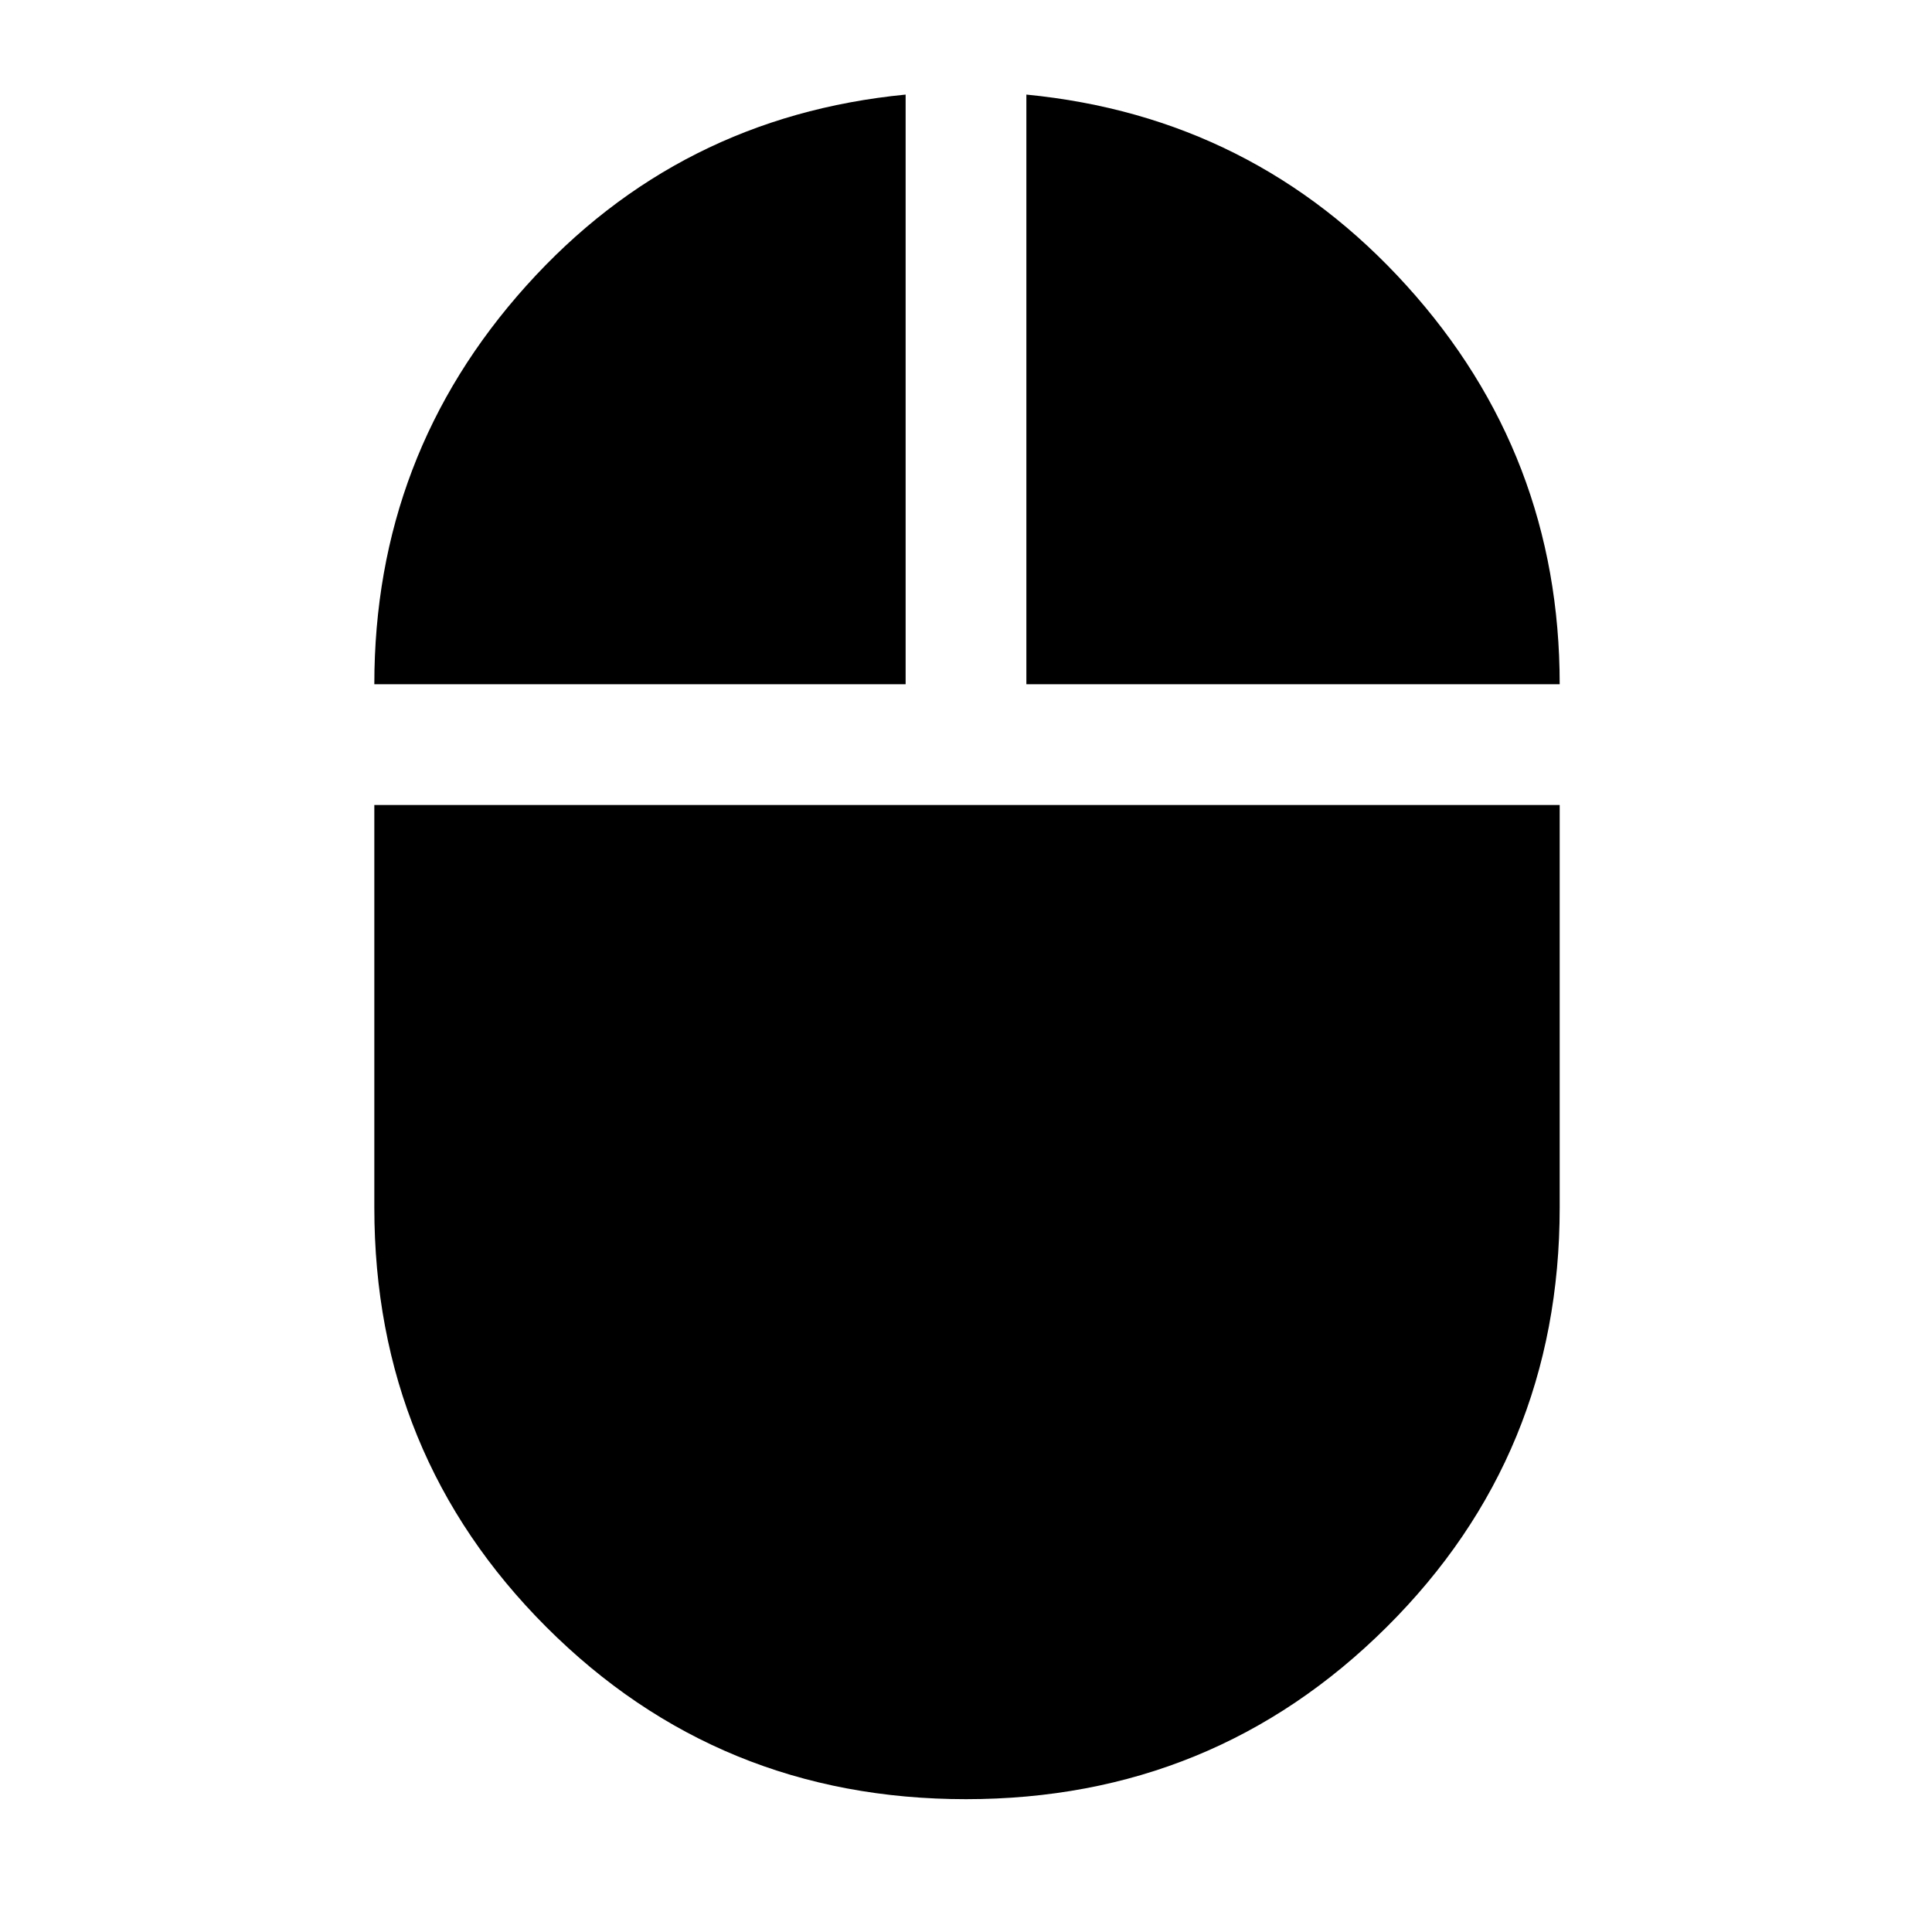 <svg xmlns="http://www.w3.org/2000/svg" width="48" height="48" viewBox="0 0 48 48"><path d="M24 44.7q-6.15 0-10.425-4.275T9.3 30V20h29.45v10q0 6.15-4.3 10.425T24 44.7ZM9.3 17q0-5.7 3.775-9.9T22.5 2.35V17Zm16.2 0V2.35q5.65.55 9.45 4.75 3.8 4.2 3.8 9.9Z"/></svg>
